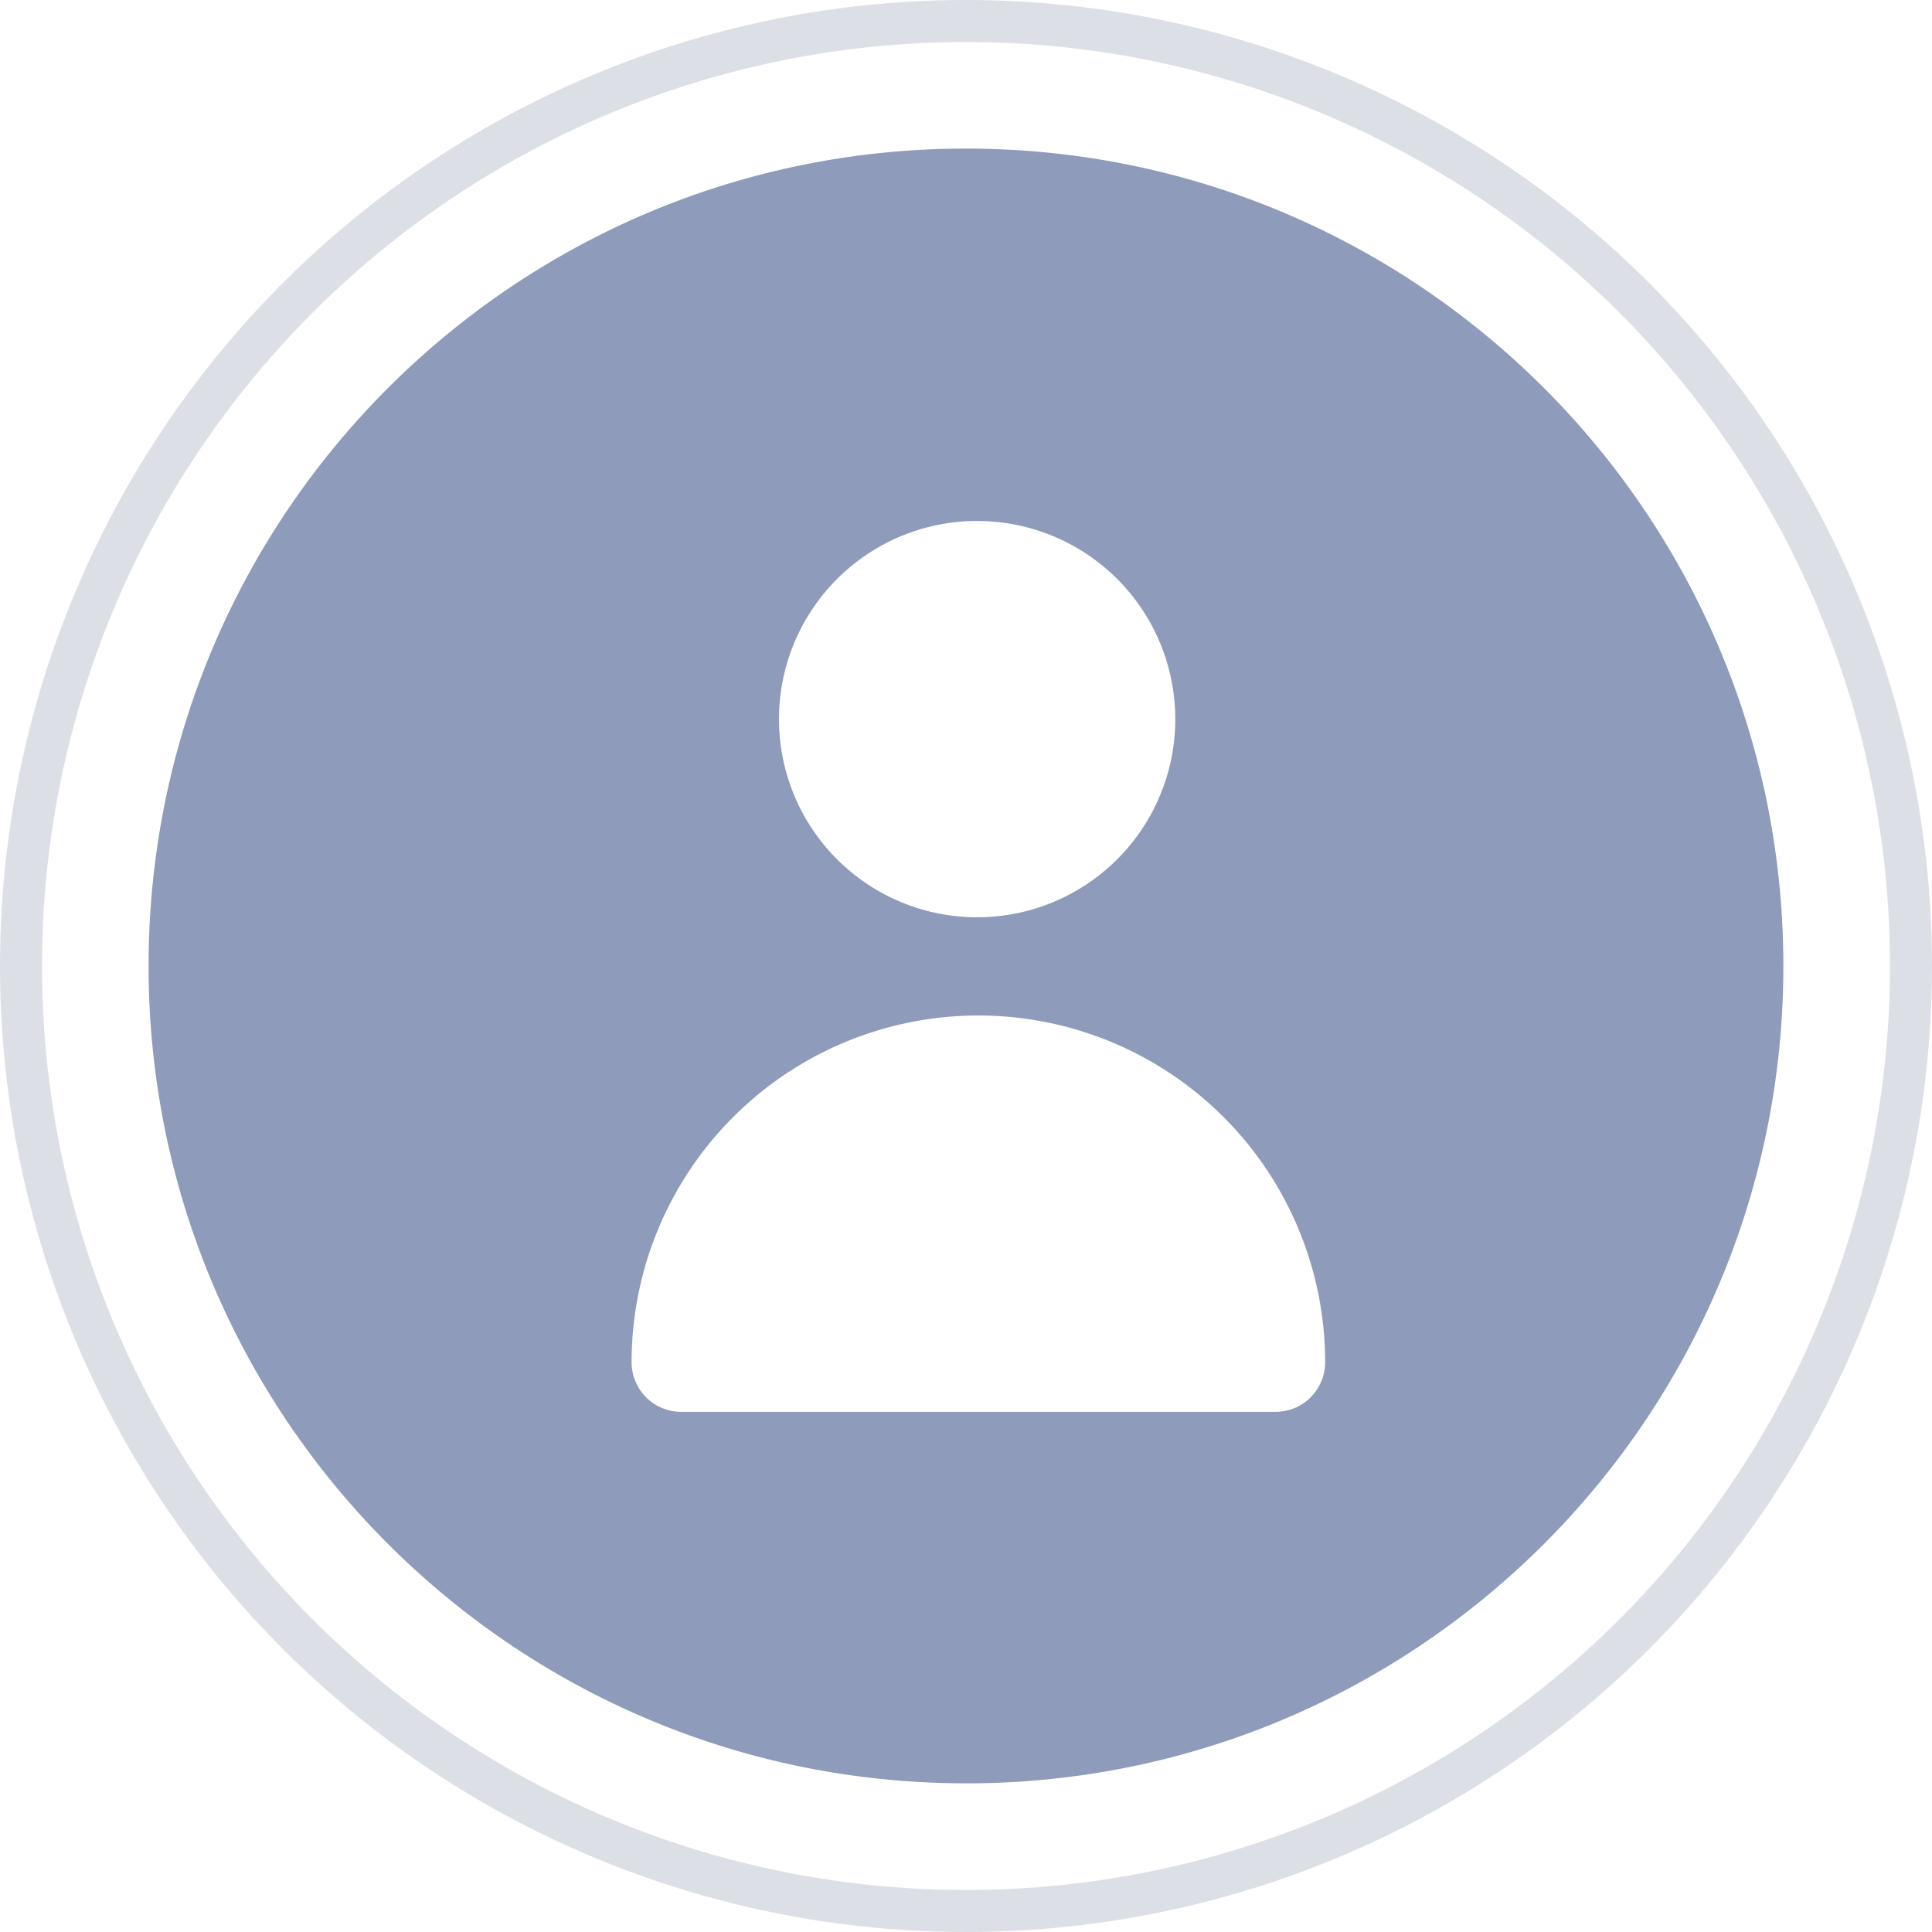 <svg width="46" height="46" viewBox="0 0 46 46" fill="none" xmlns="http://www.w3.org/2000/svg">
    <path fill-rule="evenodd" clip-rule="evenodd" d="M23 42.461c10.748 0 19.461-8.713 19.461-19.461C42.461 12.25 33.748 3.538 23 3.538 12.25 3.538 3.538 12.251 3.538 23 3.538 33.748 12.251 42.46 23 42.46zm2.916-21.436a4.718 4.718 0 1 1-5.243-7.845 4.718 4.718 0 0 1 5.243 7.845zm5.29 12.245a1.18 1.18 0 0 1-.835.345H16.218a1.18 1.18 0 0 1-1.18-1.18 8.256 8.256 0 0 1 16.513 0c0 .313-.124.613-.346.834z" fill="#8F9BBA"/>
    <circle cx="23" cy="23" r="22.5" stroke="#DCDFE6"/>
</svg>
